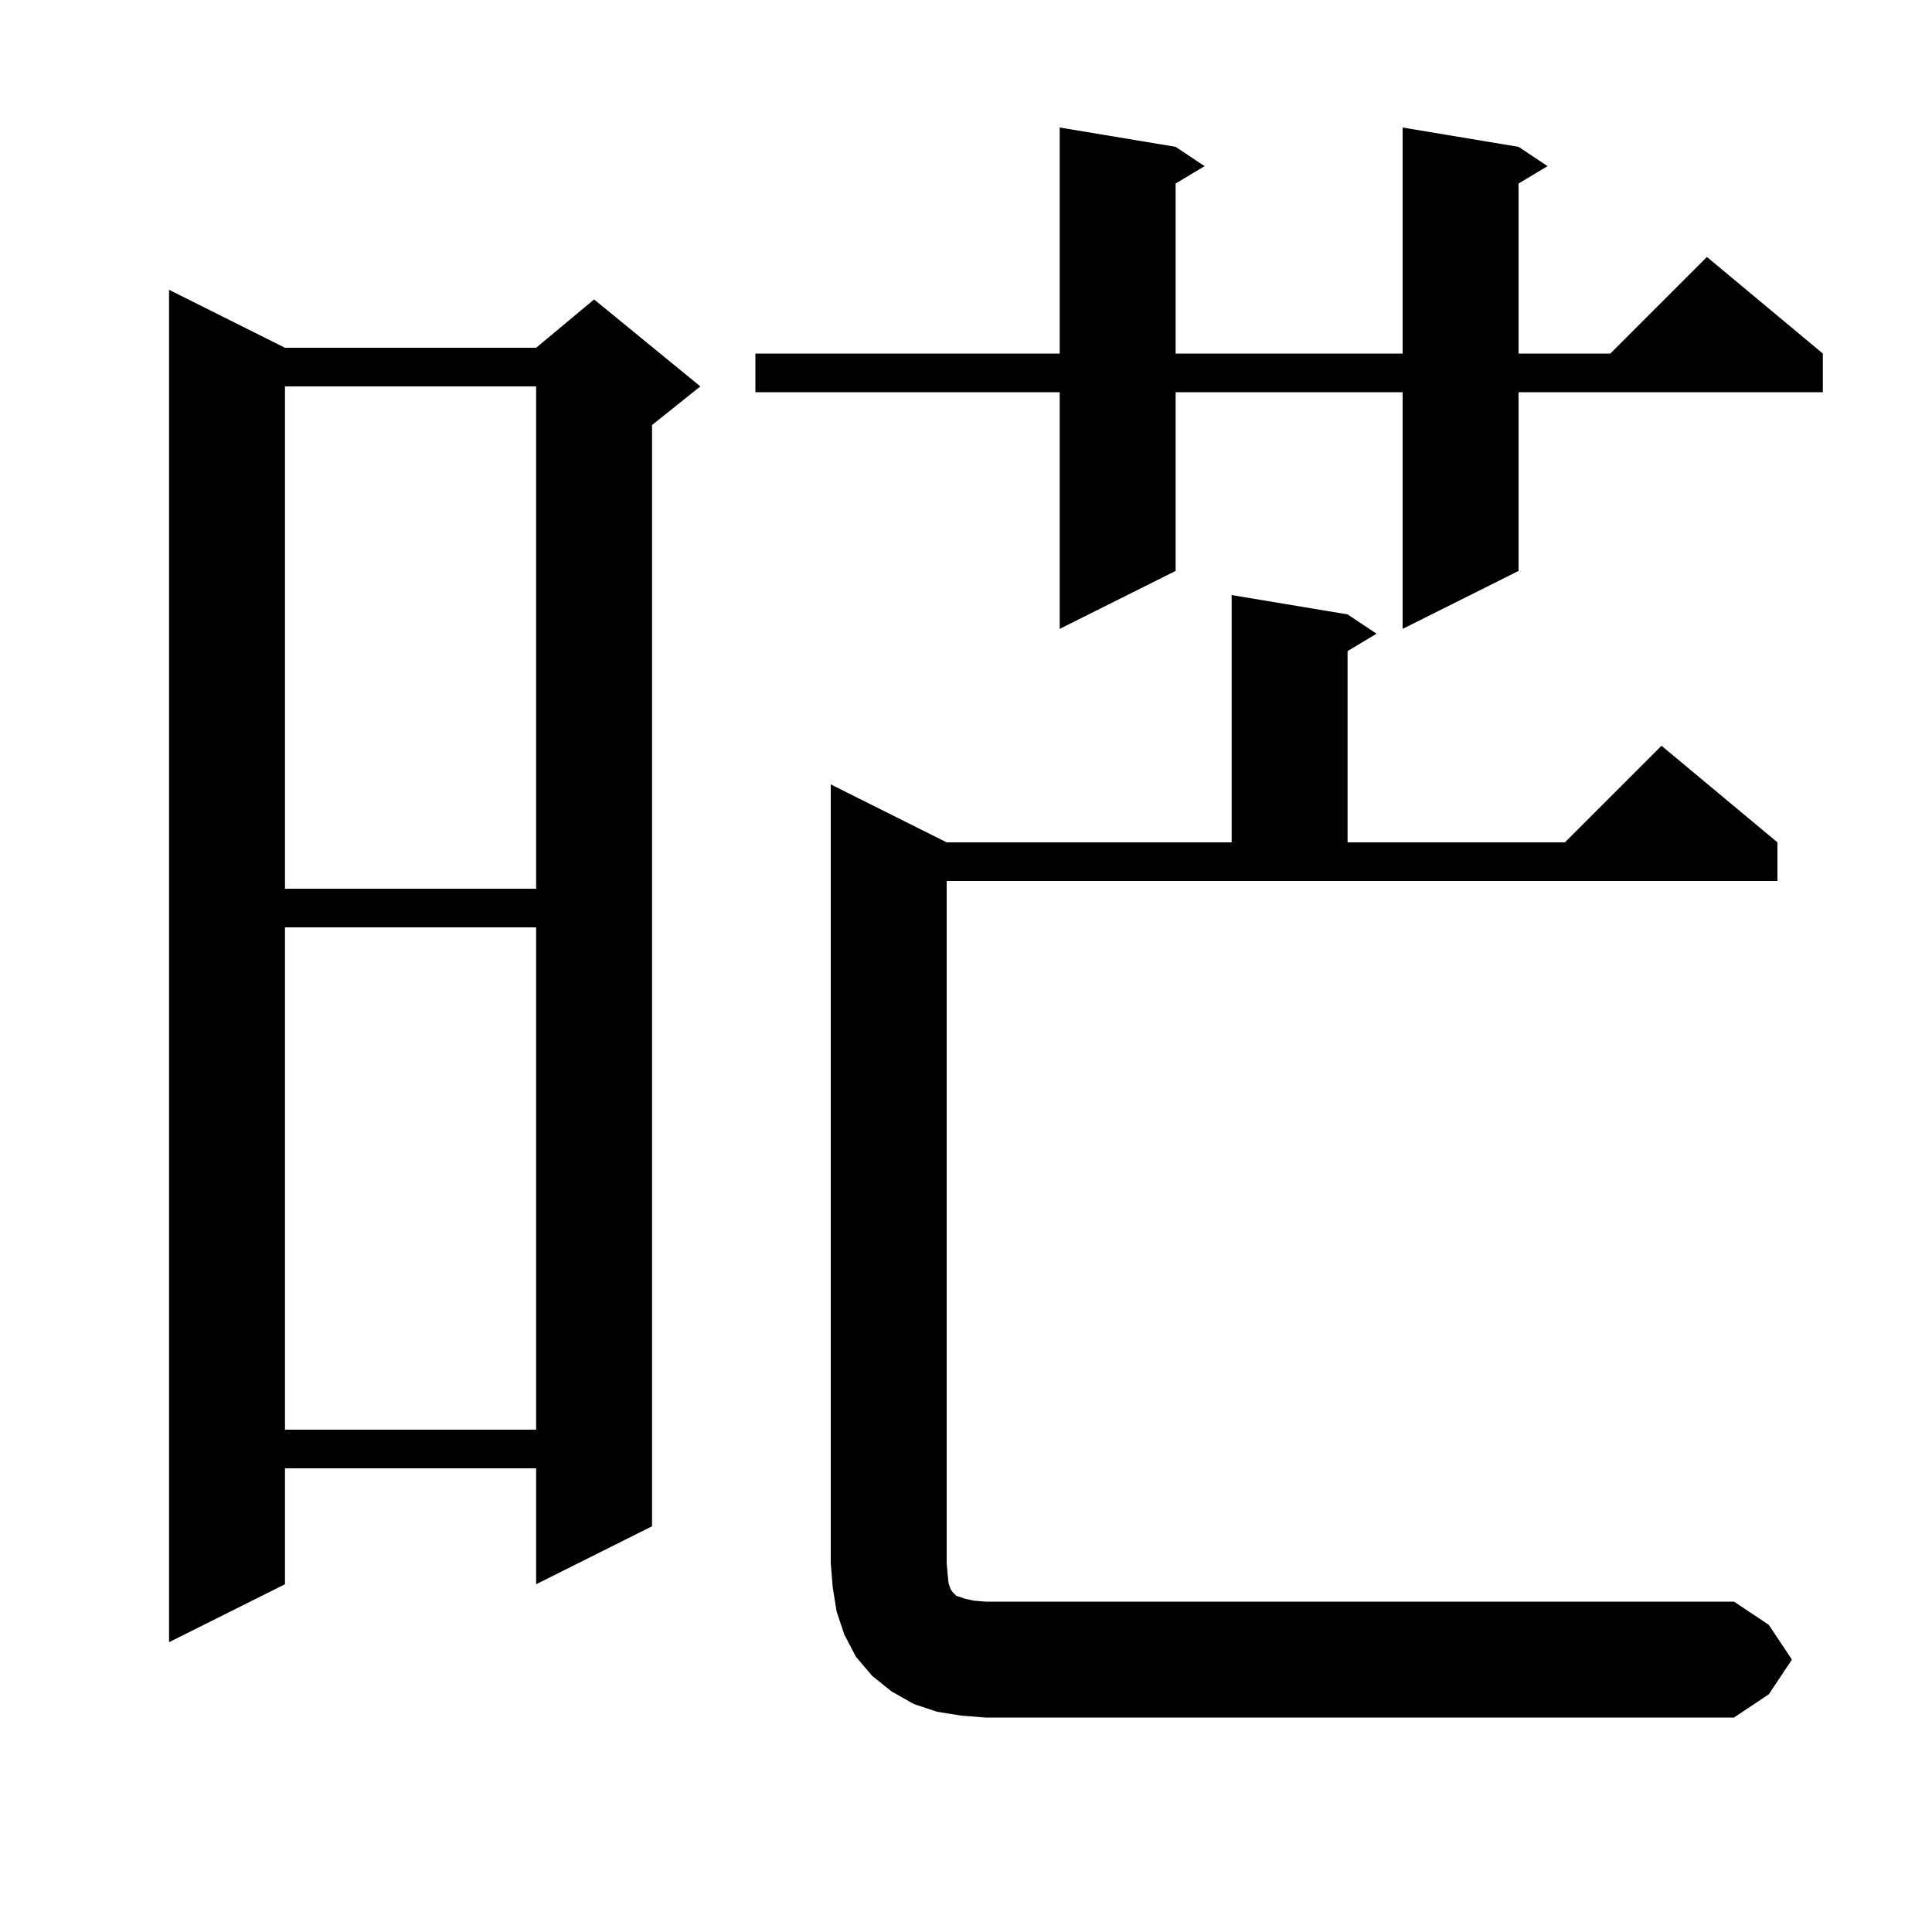 <svg xmlns="http://www.w3.org/2000/svg" xmlns:xlink="http://www.w3.org/1999/xlink" version="1.1" baseProfile="full" viewBox="0 0 200 200" width="200" height="200">
<g fill="black">
<path d="M 185.5 171.8 L 183.1 175.4 L 179.5 177.8 L 102.0 177.8 L 99.5 177.6 L 97.0 177.2 L 94.6 176.4 L 92.3 175.1 L 90.3 173.5 L 88.6 171.5 L 87.4 169.2 L 86.6 166.8 L 86.2 164.3 L 86.0 161.8 L 86.0 81.2 L 98.0 87.2 L 127.5 87.2 L 127.5 61.6 L 139.5 63.6 L 142.5 65.6 L 139.5 67.4 L 139.5 87.2 L 162.0 87.2 L 172.0 77.2 L 184.0 87.2 L 184.0 91.2 L 98.0 91.2 L 98.0 161.8 L 98.1 163.0 L 98.2 163.9 L 98.4 164.5 L 98.6 164.8 L 99.0 165.2 L 99.9 165.5 L 100.8 165.7 L 102.0 165.8 L 179.5 165.8 L 183.1 168.2 Z M 29.5 36.0 L 55.5 36.0 L 61.5 31.0 L 72.5 40.0 L 67.5 44.0 L 67.5 158.0 L 55.5 164.0 L 55.5 152.0 L 29.5 152.0 L 29.5 164.0 L 17.5 170.0 L 17.5 30.0 Z M 29.5 96.0 L 29.5 148.0 L 55.5 148.0 L 55.5 96.0 Z M 29.5 40.0 L 29.5 92.0 L 55.5 92.0 L 55.5 40.0 Z M 157.2 15.2 L 160.2 17.2 L 157.2 19.0 L 157.2 36.6 L 166.7 36.6 L 176.7 26.6 L 188.7 36.6 L 188.7 40.6 L 157.2 40.6 L 157.2 59.1 L 145.2 65.1 L 145.2 40.6 L 121.7 40.6 L 121.7 59.1 L 109.7 65.1 L 109.7 40.6 L 78.2 40.6 L 78.2 36.6 L 109.7 36.6 L 109.7 13.2 L 121.7 15.2 L 124.7 17.2 L 121.7 19.0 L 121.7 36.6 L 145.2 36.6 L 145.2 13.2 Z " />
</g>
</svg>
